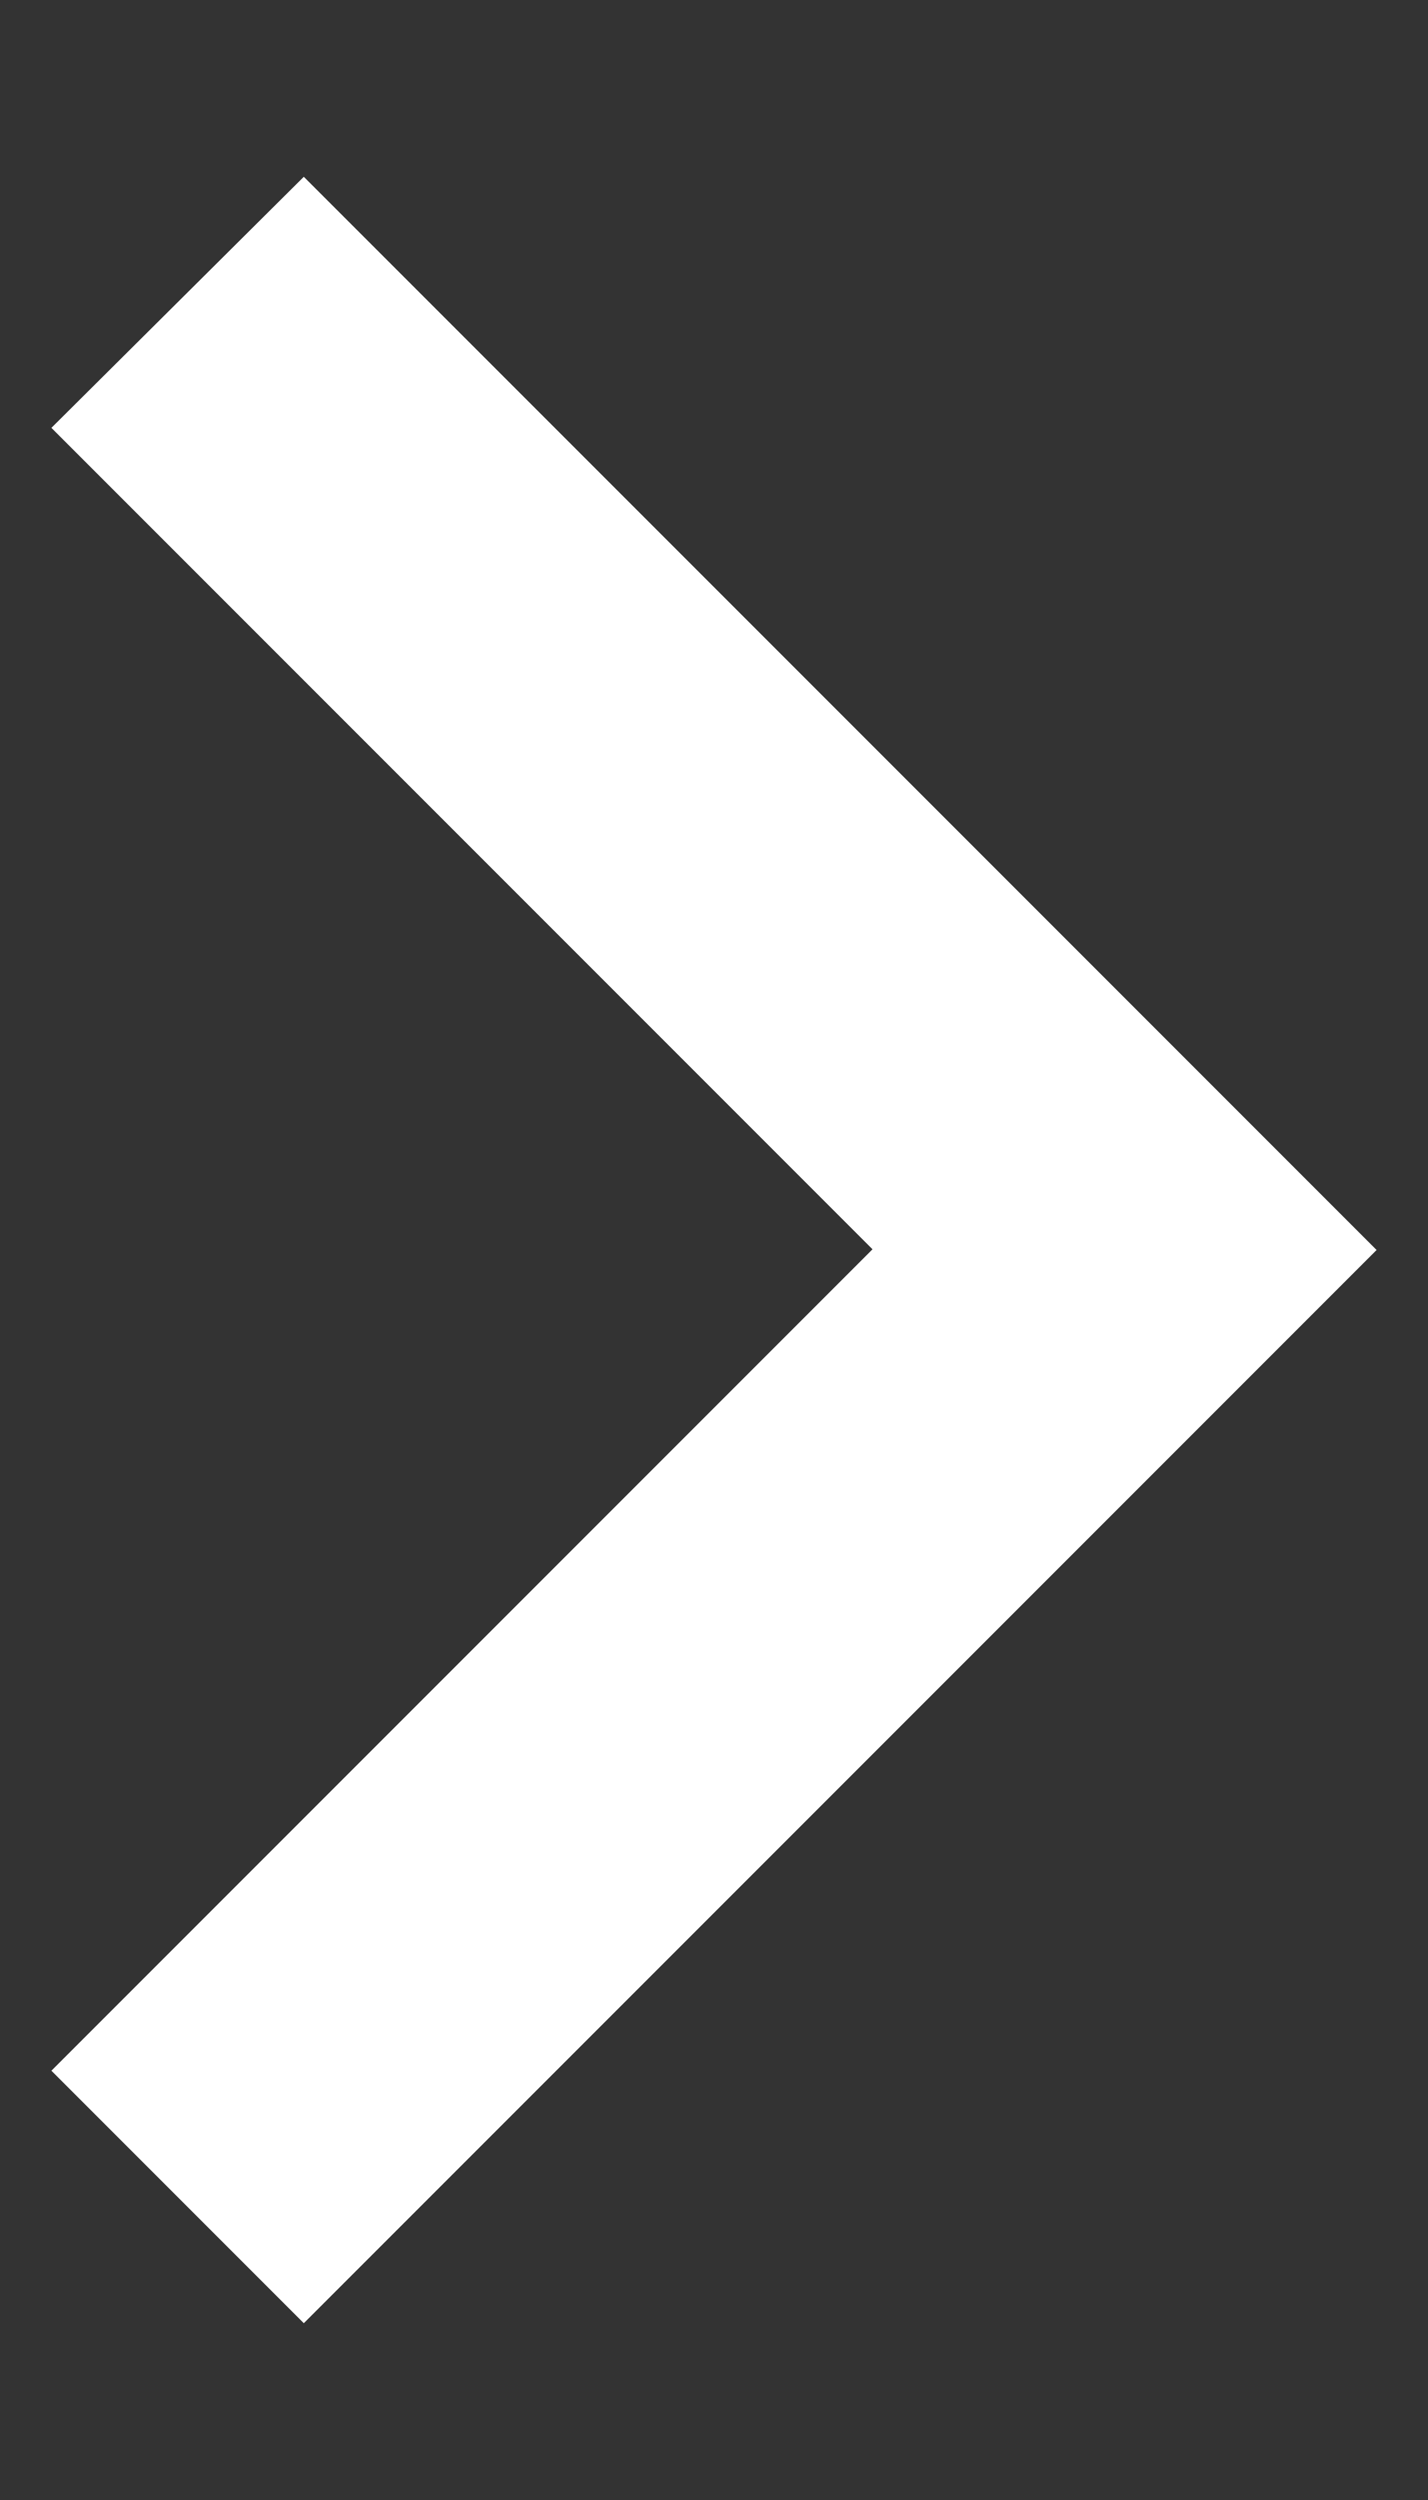 <svg width="8" height="14" viewBox="0 0 8 14" fill="none" xmlns="http://www.w3.org/2000/svg">
<rect x="0" y="0" width="8" height="14" fill="#333333" stroke="none"/>
<path d="M7.712 7L1.702 13.01L0.288 11.596L4.888 6.996L0.288 2.396L1.702 0.99L7.712 7Z" fill="#fff"/>
</svg>
